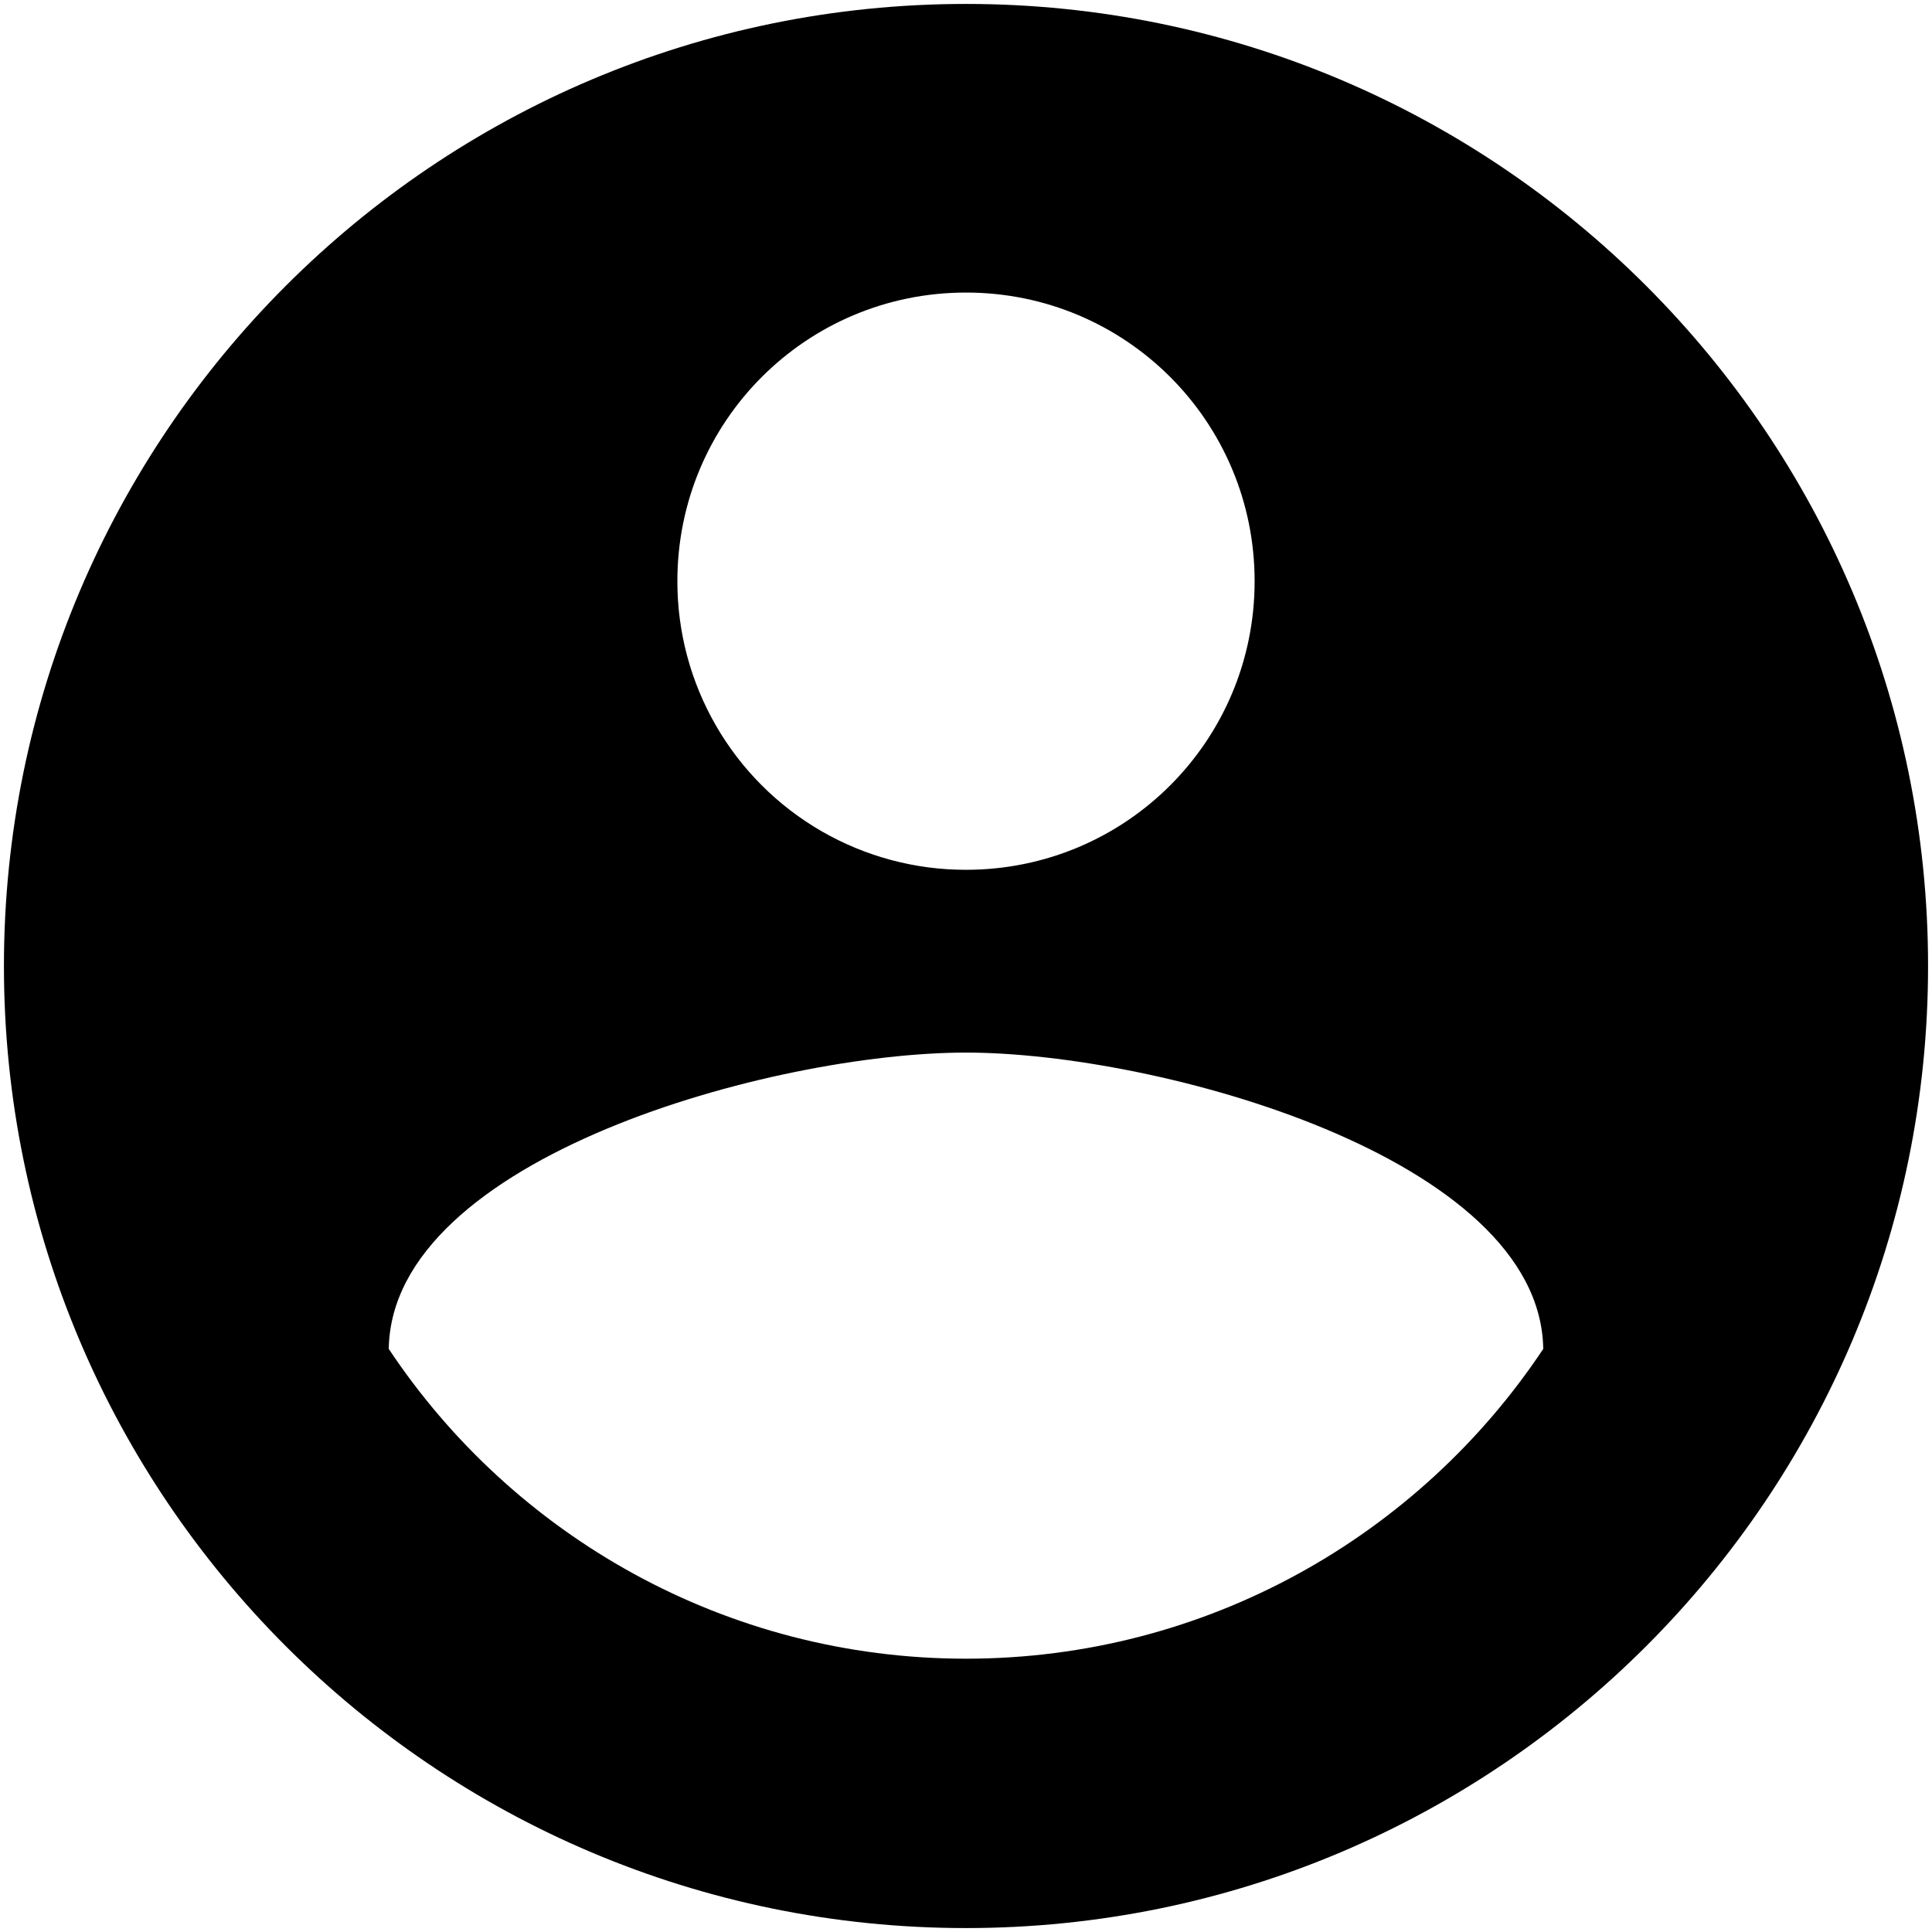 <svg xmlns="http://www.w3.org/2000/svg" viewBox="0 0 82 82">
  <defs>
    <clipPath id="prefix__a">
      <path
        d="M41 70.4c-10.208 0-19.233-5.227-24.5-13.148.122-8.126 16.333-12.577 24.5-12.577 8.126 0 24.378 4.45 24.5 12.577C60.232 65.173 51.208 70.4 41 70.4zm0-57.983c6.778 0 12.25 5.471 12.25 12.25 0 6.778-5.472 12.25-12.25 12.25a12.234 12.234 0 01-12.25-12.25c0-6.779 5.472-12.25 12.25-12.25zm0-12.25C18.46.167.167 18.46.167 41S18.46 81.833 41 81.833 81.833 63.54 81.833 41 63.54.167 41 .167z" />
    </clipPath>
  </defs>
  <g clip-path="url(#prefix__a)">
    <path d="M-8-8h98v98H-8z" />
  </g>
</svg>
